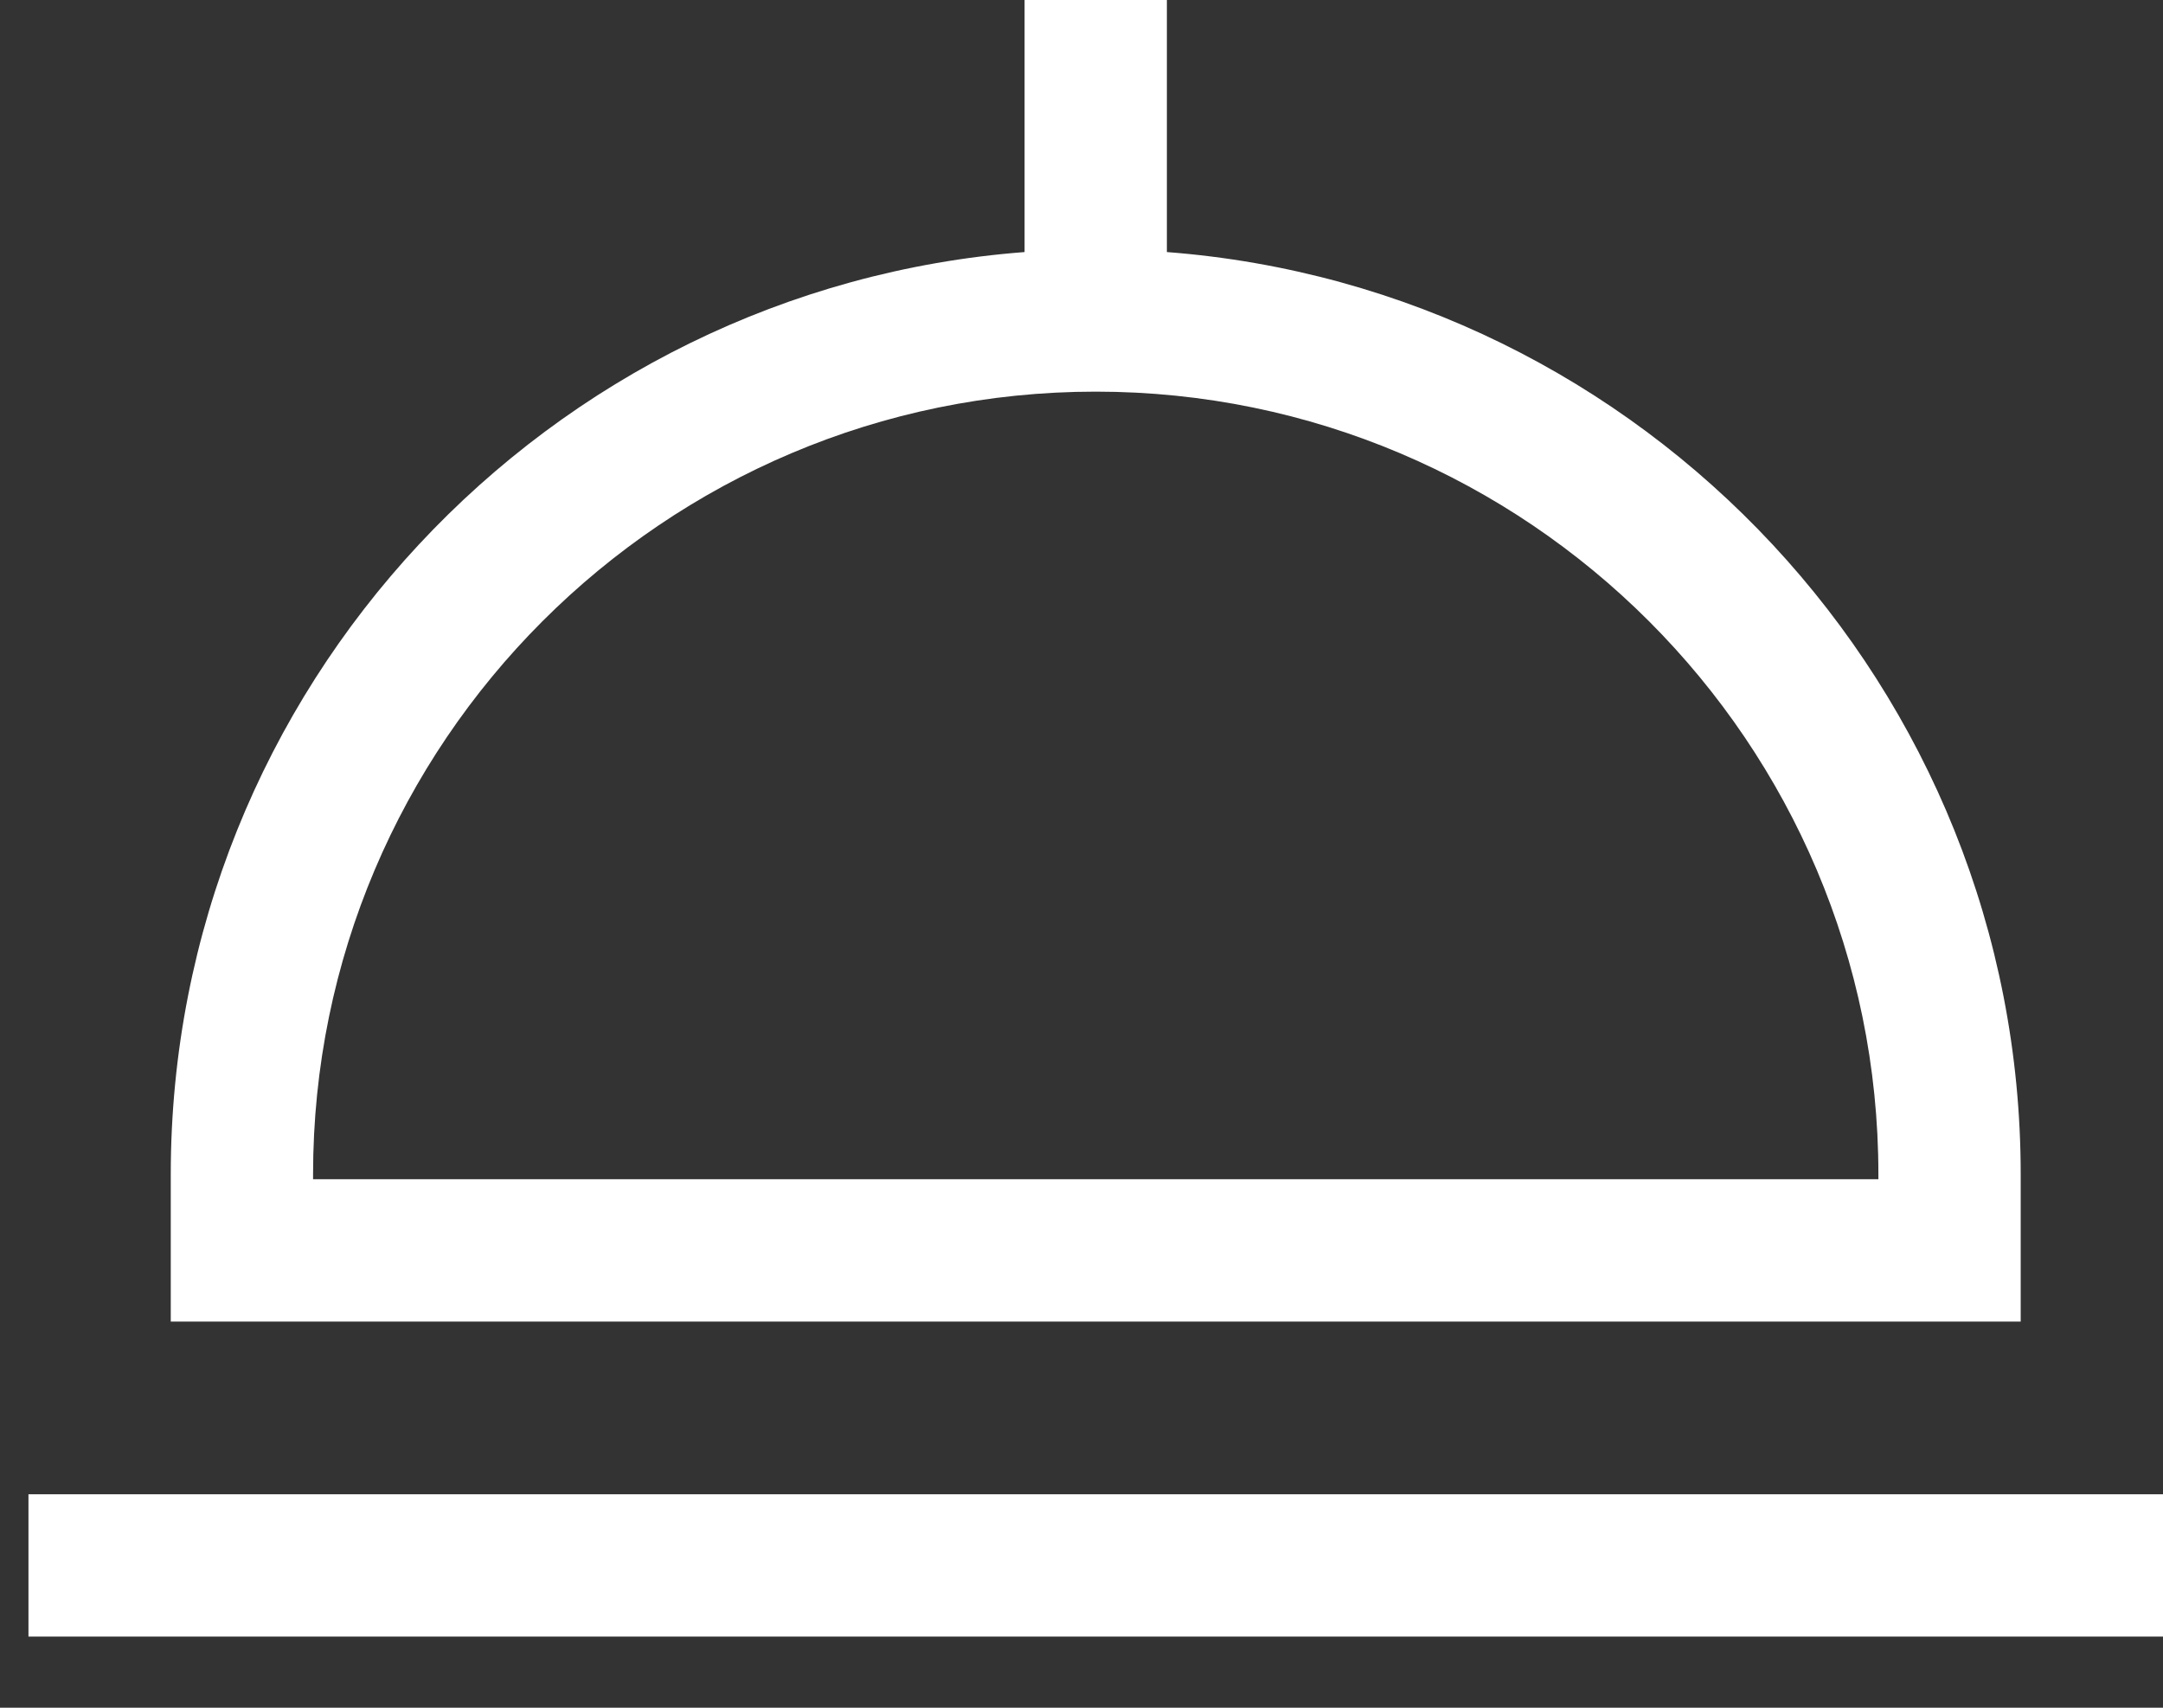 <svg width="19" height="15" viewBox="0 0 19 15" fill="none" xmlns="http://www.w3.org/2000/svg">
<rect x="0" y="0" width="19" height="15" fill="#333333" stroke="none"/>
<path d="M17.75 10.315C17.75 6.045 14.439 2.534 10.25 2.214V0H9V2.214C4.811 2.534 1.5 6.045 1.5 10.315V11.608H17.75V10.315ZM16.5 10.358H2.75V10.315C2.75 6.524 5.834 3.44 9.625 3.44C13.416 3.44 16.5 6.524 16.5 10.315V10.358Z" fill="white"/>
<path d="M0.25 13.125H19V14.375H0.25V13.125Z" fill="white"/>
</svg>
